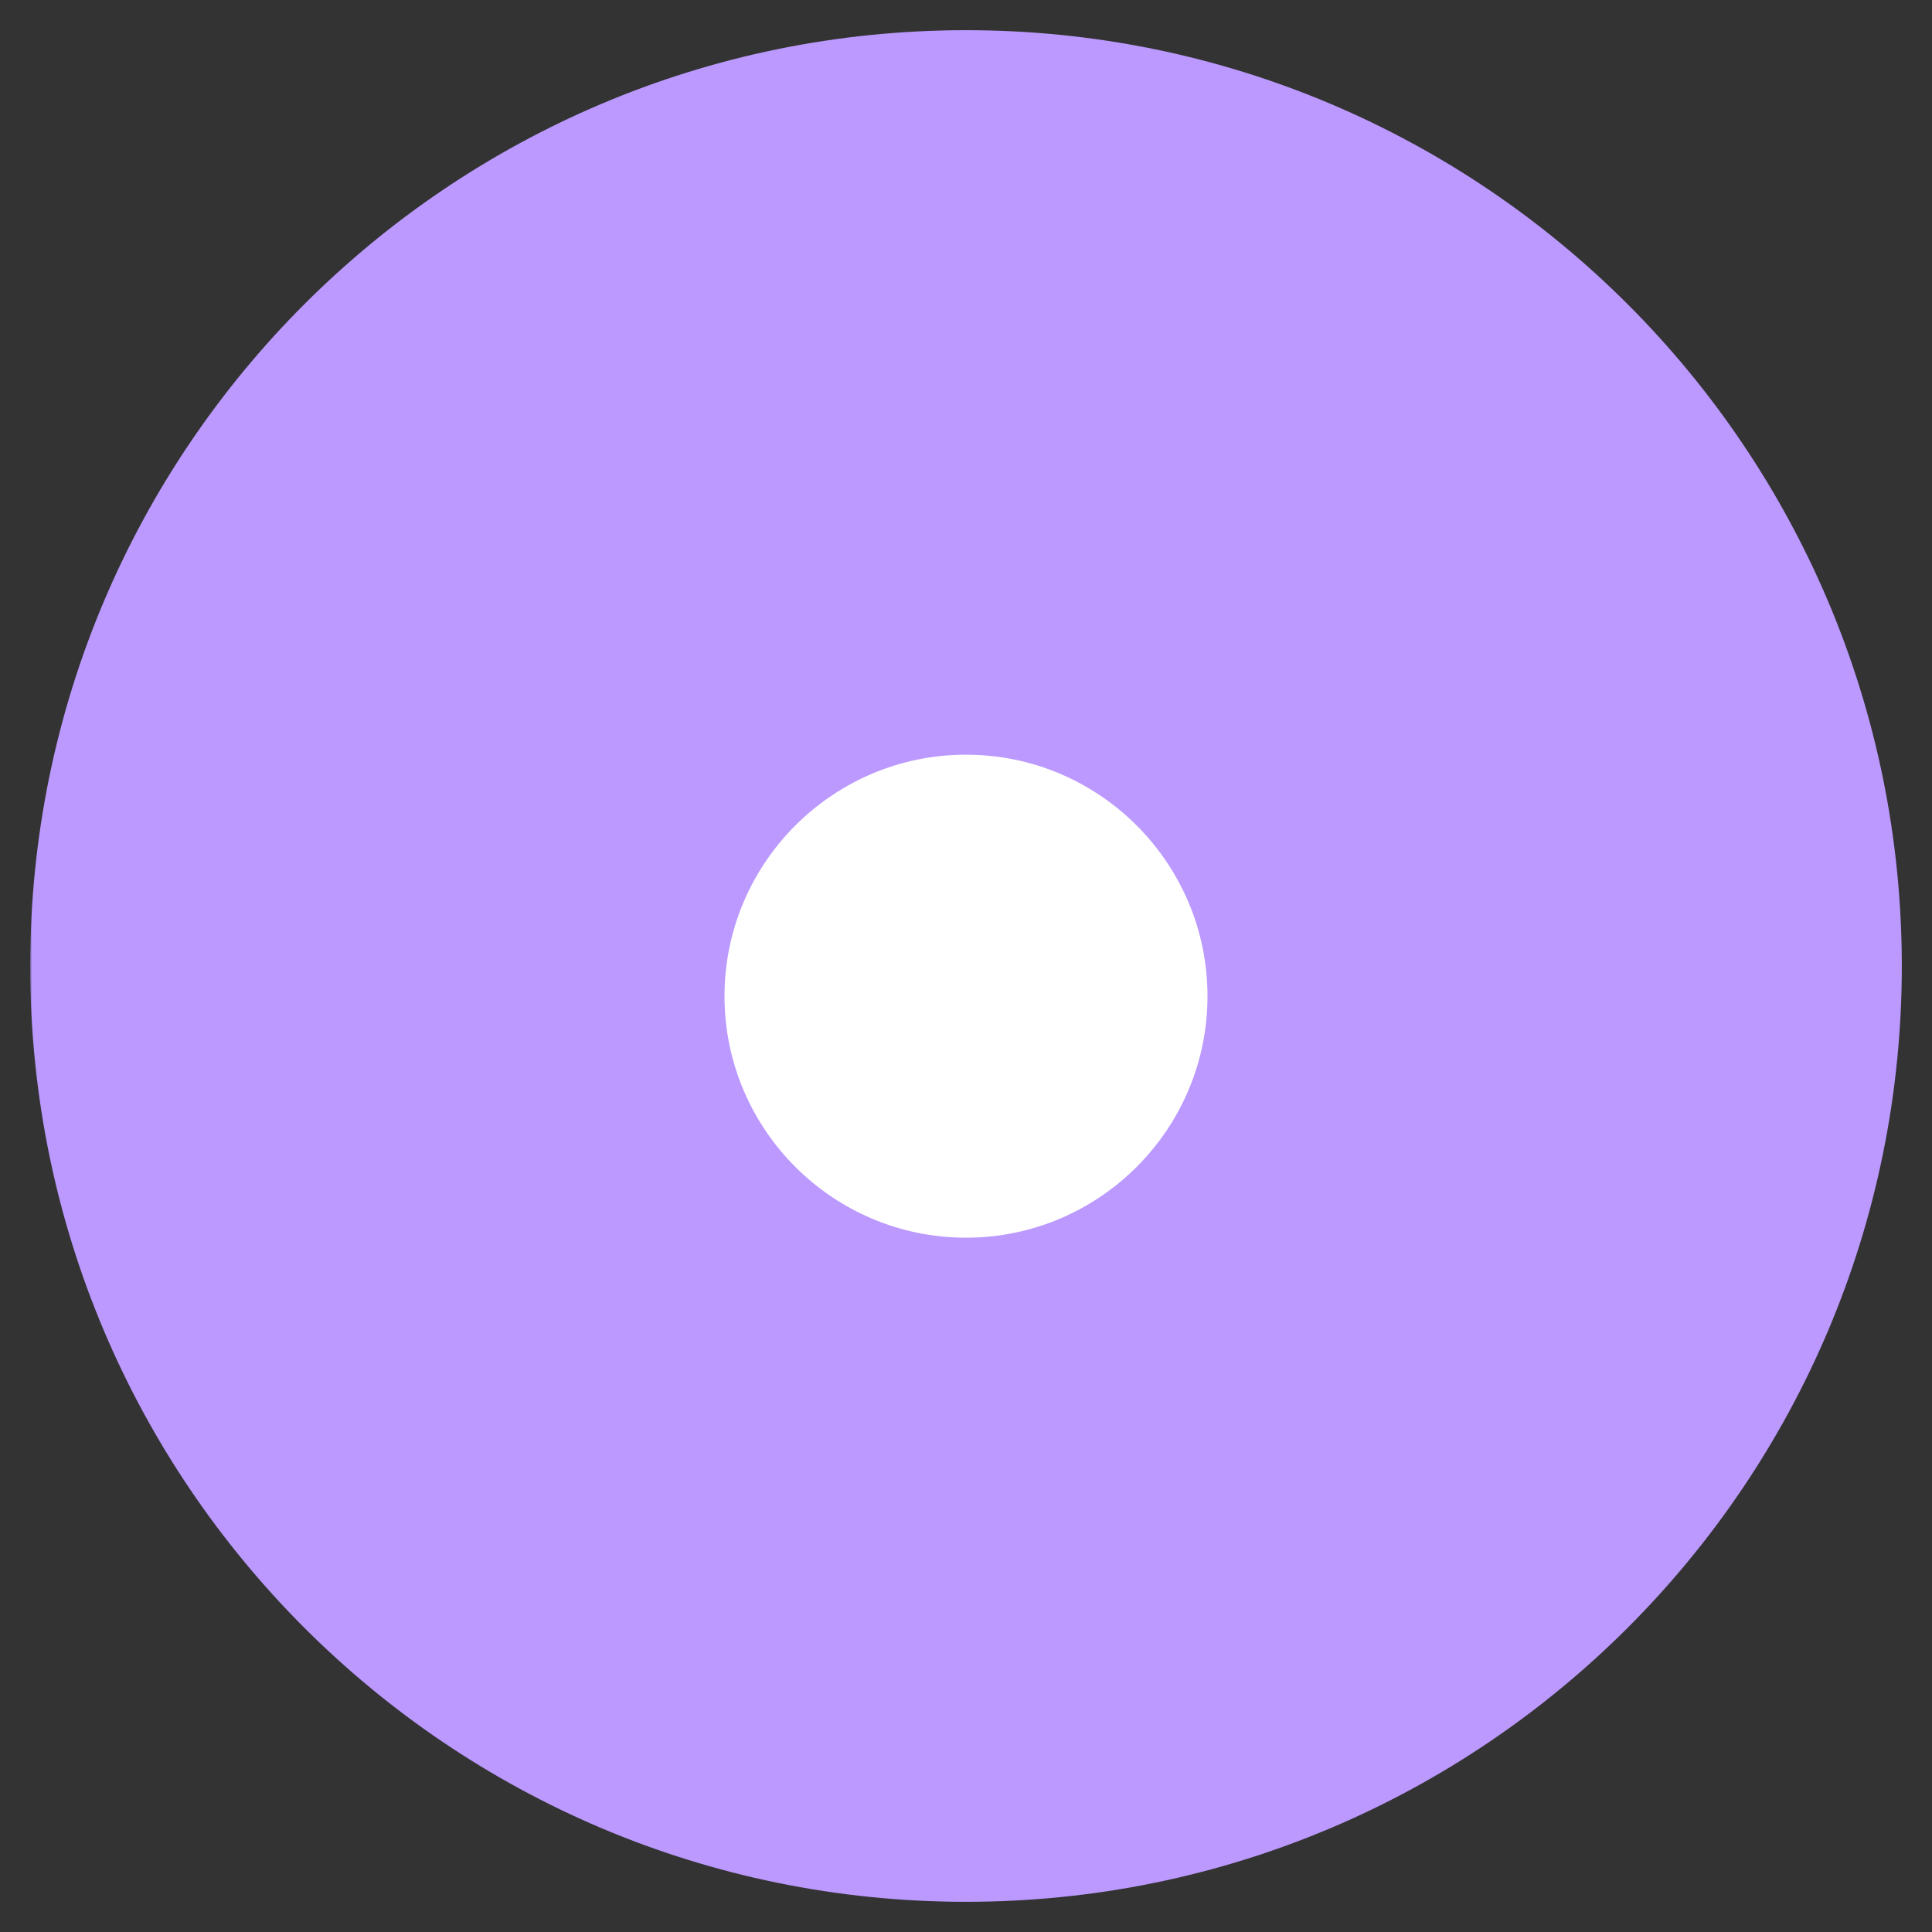 <?xml version="1.0" encoding="utf-8"?>
<svg width="800px" height="800px" viewBox="-8 0 512 512" xmlns="http://www.w3.org/2000/svg">

    <rect x="-8" y="0" width="512" height="512" fill="#333333" stroke="none"/>

    <!-- Define a mask to create the transparent middle ring -->
    <mask id="transparent-ring">
        <rect width="100%" height="100%" fill="#fff"/>
        <path d="M248 440c-101.69 0-184-82.29-184-184 0-101.69 82.29-184 184-184 101.69 0 184 82.29 184 184 0 101.69-82.29 184-184 184z" fill="#000"/>
    </mask>

    <path d="M248 8C111.03 8 0 119.03 0 256s111.03 248 248 248 248-111.03 248-248S384.97 8 248 8z" fill="#bb99ff" mask="url(#transparent-ring)"/>

    <path d="M248 328c-35.29 0-64-28.71-64-64s28.71-64 64-64 64 28.71 64 64-28.71 64-64 64z" fill="#fff"/>
</svg>